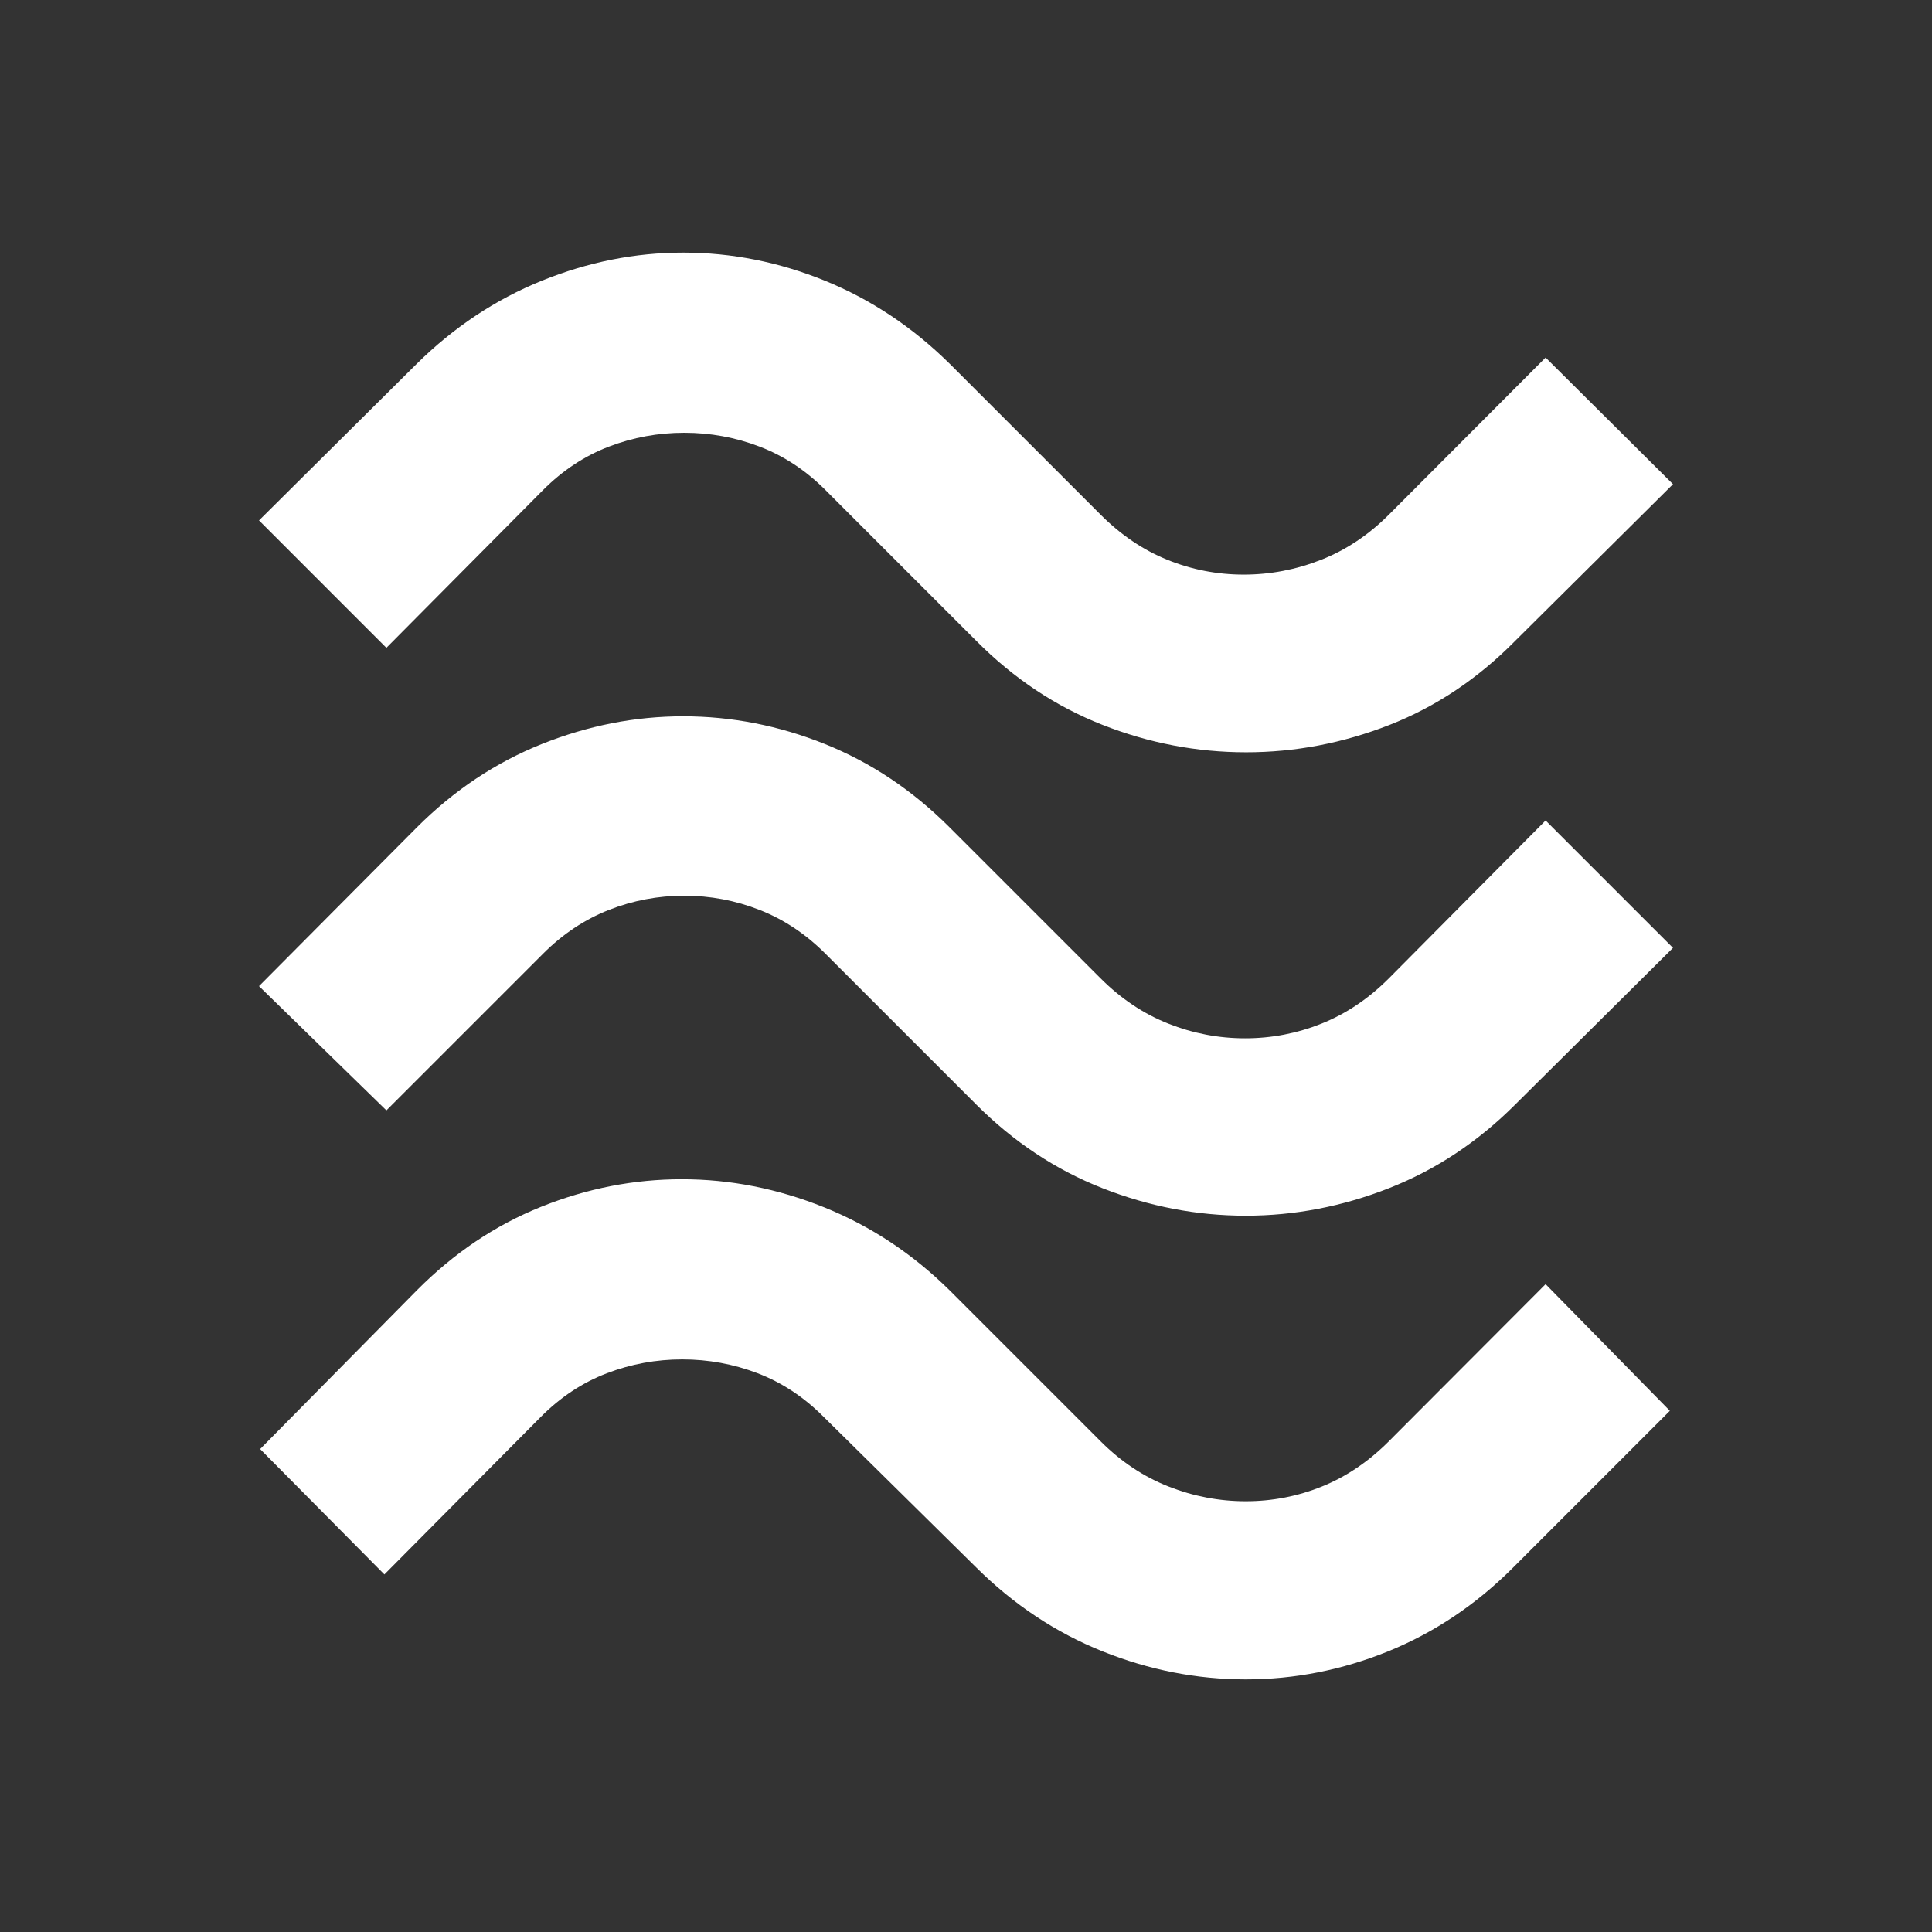 <svg xmlns="http://www.w3.org/2000/svg" height="40px" viewBox="0 -960 960 960" width="40px" fill="#FFFFFF"><rect x="0" y="-960" width="960" height="960" fill="#333333" stroke="none"/><path d="M752.87-641.54q-27.84 28.22-62.54 41.79-34.69 13.56-71.1 13.56-36.78 0-71.52-13.68-34.74-13.68-62.58-41.67l-75-75q-14.64-14.63-32.66-21.53-18.02-6.89-37.47-6.89t-37.47 6.89q-18.02 6.9-32.66 21.53L192-638.1l-63.3-63.31 78.43-77.87q27.65-27.27 62.11-41.24 34.46-13.96 70.19-13.96 36.12 0 70.45 13.96 34.34 13.97 61.99 41.24l75 75q15.16 15.16 33.28 22.48 18.11 7.32 37.85 7.32 19.74 0 38.35-7.32 18.62-7.32 33.78-22.48L768-782.33l63.3 62.92-78.43 77.87Zm0 230.41q-27.84 27.84-62.65 41.52-34.81 13.68-71.22 13.68t-71.22-13.68q-34.81-13.68-62.65-41.52l-75-75q-14.64-14.64-32.66-21.72-18.02-7.08-37.47-7.08t-37.47 7.08q-18.02 7.08-32.66 21.72L192-408.26 128.7-470l78.43-78.87q27.65-27.65 62.11-41.43 34.46-13.77 70.19-13.77 36.12 0 70.45 13.77 34.34 13.78 61.99 41.43l75 75q15.16 15.16 33.61 22.48t38.19 7.32q19.74 0 38.02-7.32 18.28-7.32 33.44-22.48L768-552.3l63.3 63.3-78.43 77.87Zm-1 230.03q-27.65 27.65-62.06 41.62-34.4 13.96-70.81 13.96-36.41 0-71.22-13.96-34.81-13.97-62.65-41.62l-76-75q-14.64-14.64-32.66-21.53-18.02-6.89-37.47-6.89t-37.47 6.89q-18.02 6.89-32.66 21.53L191-177.67l-61.74-62.3 77.87-78.87q27.65-27.84 61.78-41.52 34.12-13.68 69.86-13.68 36.11 0 70.78 13.96 34.67 13.97 62.32 41.24l75 75q15.16 15.16 33.78 22.48 18.61 7.32 38.35 7.32 19.74 0 37.85-7.32 18.12-7.32 33.28-22.48L768-321.9l61.74 62.93-77.87 77.87Z"/></svg>